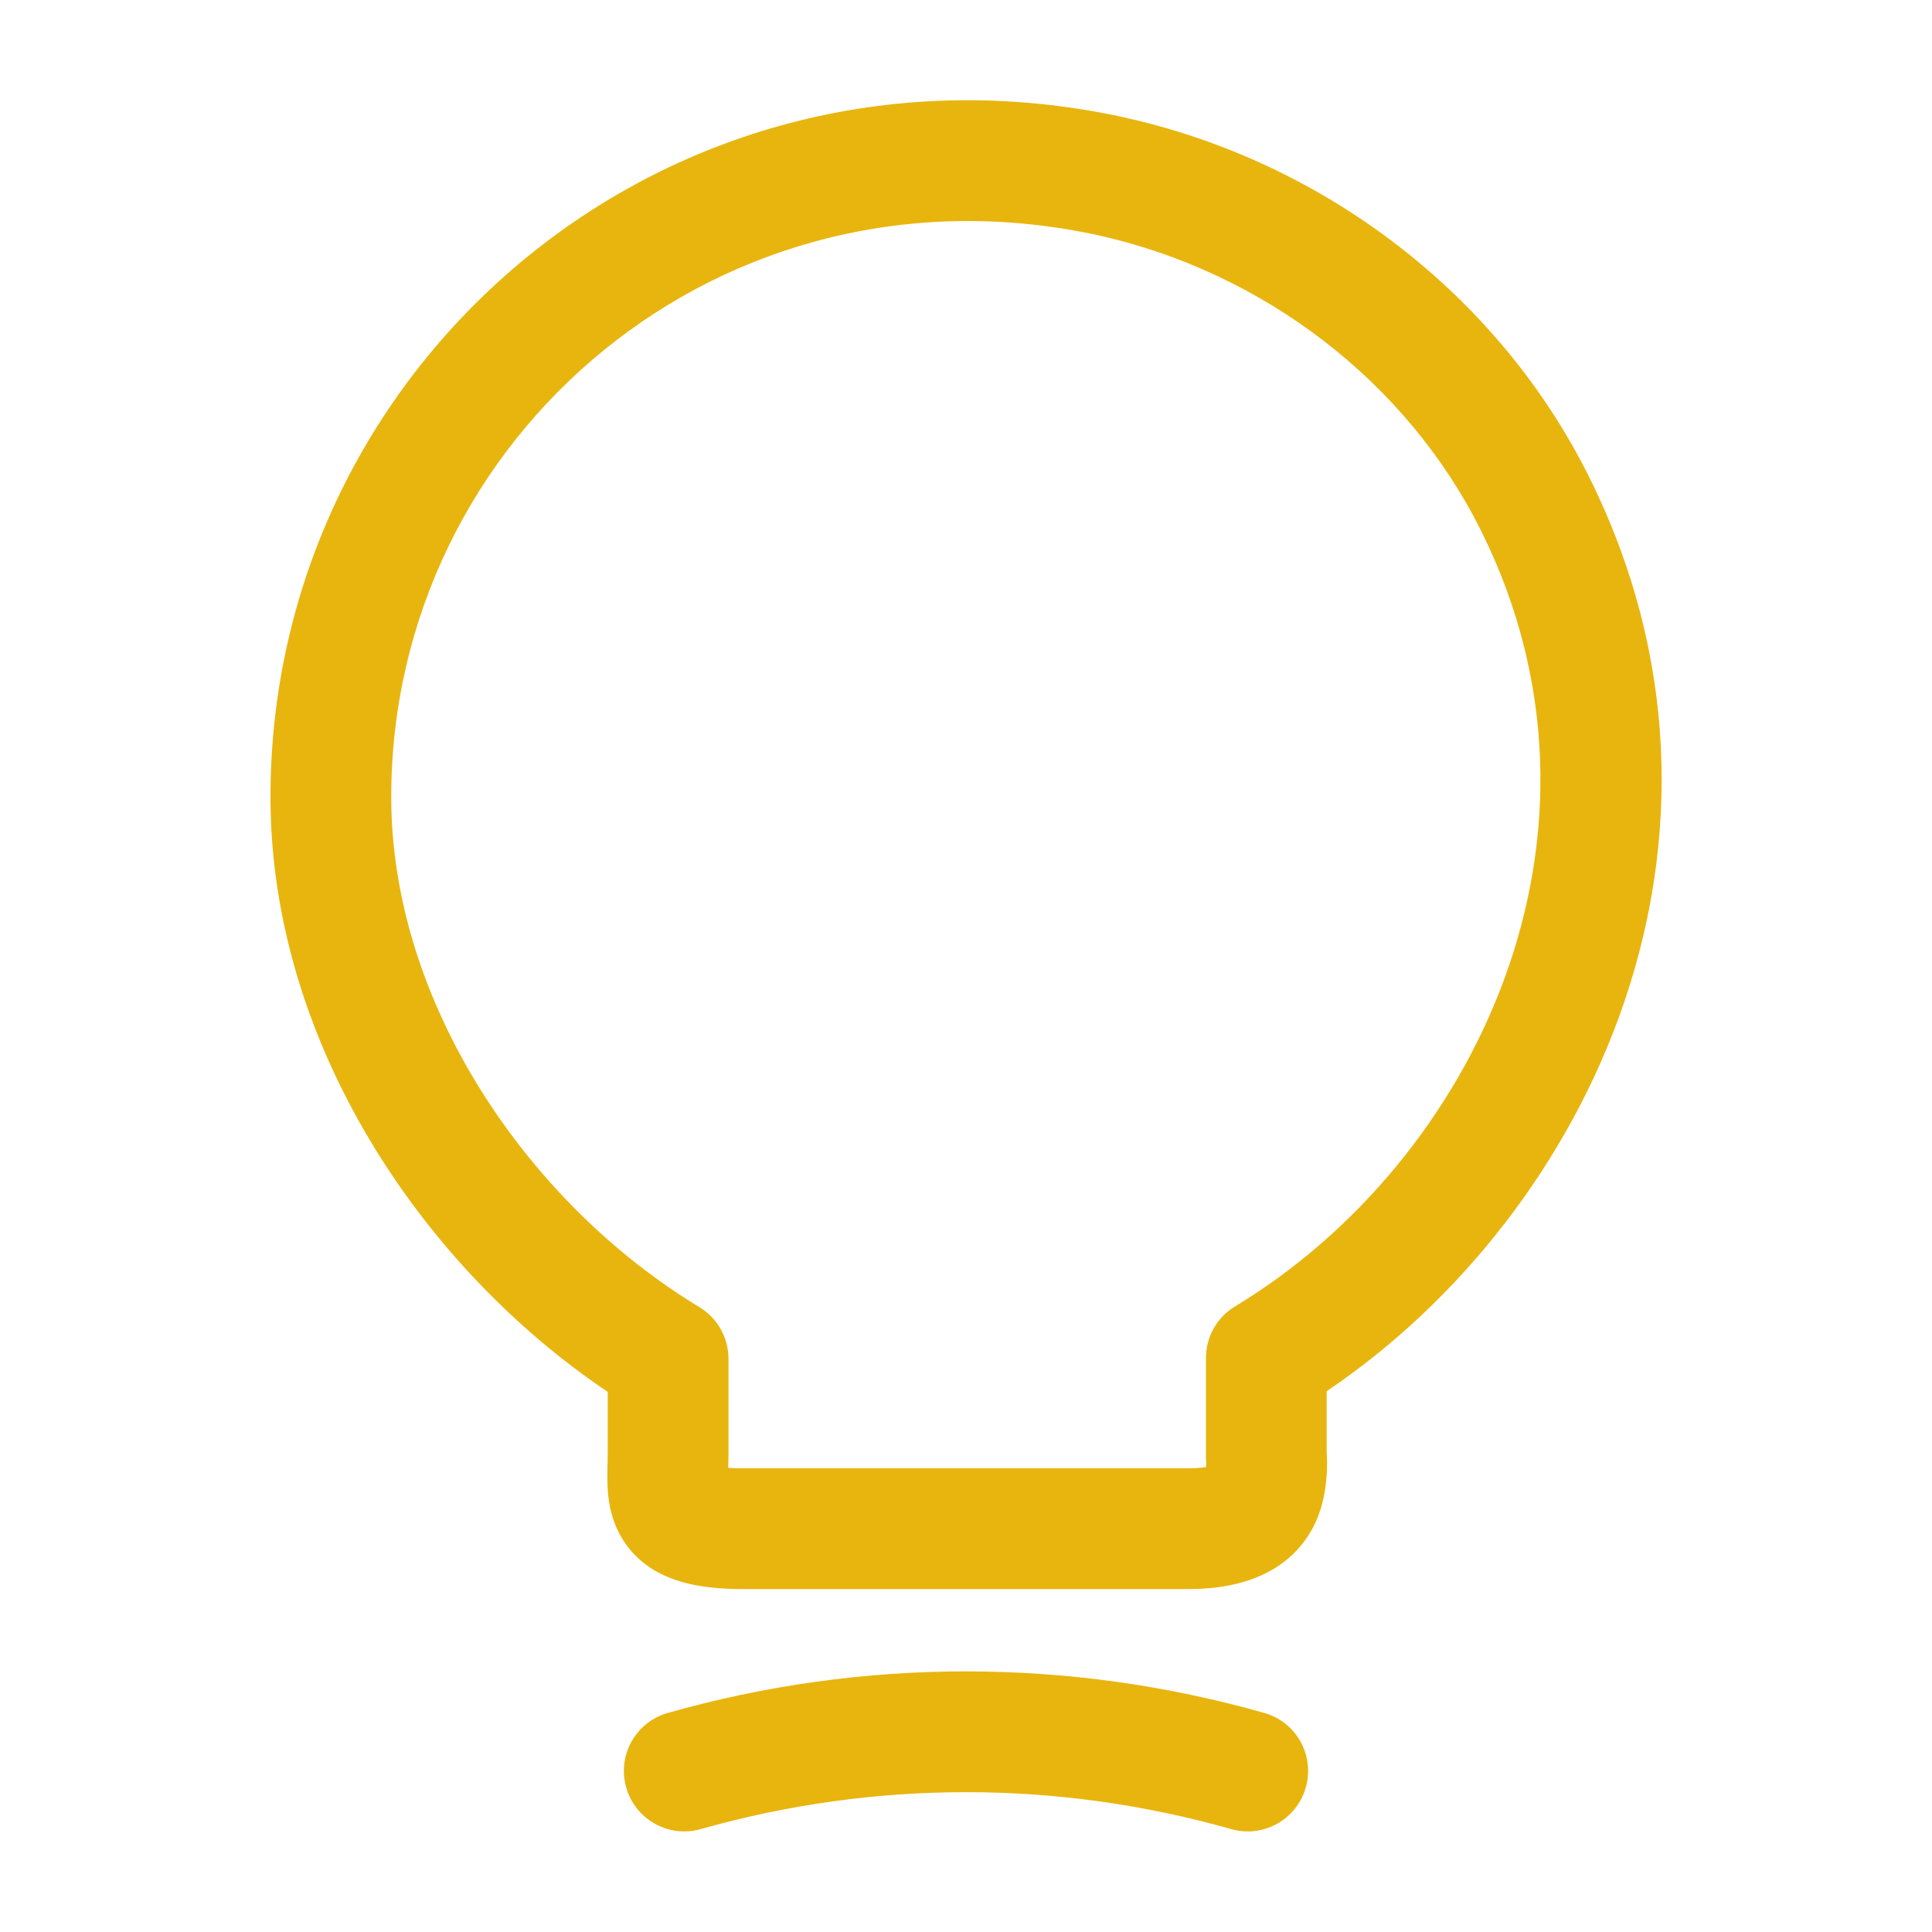 <svg width="16" height="16" viewBox="0 0 16 16" fill="none" xmlns="http://www.w3.org/2000/svg">
<path fill-rule="evenodd" clip-rule="evenodd" d="M9.093 1.948C5.983 1.271 3.24 3.614 3.24 6.6C3.24 8.311 4.377 9.97 5.792 10.825C5.942 10.916 6.033 11.078 6.033 11.253V12.027C6.033 12.071 6.032 12.116 6.031 12.151C6.031 12.152 6.031 12.154 6.031 12.156C6.068 12.159 6.113 12.161 6.169 12.16L6.173 12.16V12.16H9.847C9.914 12.16 9.96 12.154 9.989 12.149C9.989 12.139 9.989 12.127 9.989 12.113C9.988 12.1 9.988 12.088 9.987 12.072C9.987 12.058 9.987 12.039 9.987 12.02V11.247C9.987 11.072 10.078 10.909 10.228 10.819C12.214 9.62 13.516 6.909 12.266 4.396L12.266 4.396C11.649 3.157 10.458 2.251 9.093 1.948ZM6.032 12.281C6.032 12.281 6.032 12.281 6.031 12.28L6.032 12.281ZM2.24 6.6C2.24 2.986 5.563 0.156 9.306 0.971L9.308 0.972C10.956 1.336 12.404 2.43 13.161 3.951C14.643 6.93 13.176 10.047 10.987 11.521V12.02C10.987 12.021 10.987 12.023 10.987 12.026C10.99 12.073 11.012 12.385 10.877 12.644C10.688 13.006 10.308 13.16 9.847 13.16H6.176C5.802 13.163 5.369 13.106 5.148 12.734C5.05 12.568 5.034 12.399 5.031 12.293C5.029 12.238 5.03 12.184 5.031 12.142C5.031 12.134 5.031 12.126 5.032 12.119C5.033 12.084 5.033 12.056 5.033 12.027V11.527C3.491 10.491 2.24 8.625 2.24 6.6Z" fill="#E8B50E"/>
<path fill-rule="evenodd" clip-rule="evenodd" d="M10.197 15.148C8.759 14.74 7.241 14.74 5.803 15.148C5.538 15.223 5.261 15.069 5.186 14.803C5.11 14.538 5.264 14.261 5.53 14.186C7.146 13.727 8.854 13.727 10.47 14.186C10.736 14.261 10.89 14.538 10.814 14.803C10.739 15.069 10.462 15.223 10.197 15.148Z" fill="#E8B50E"/>
</svg>
